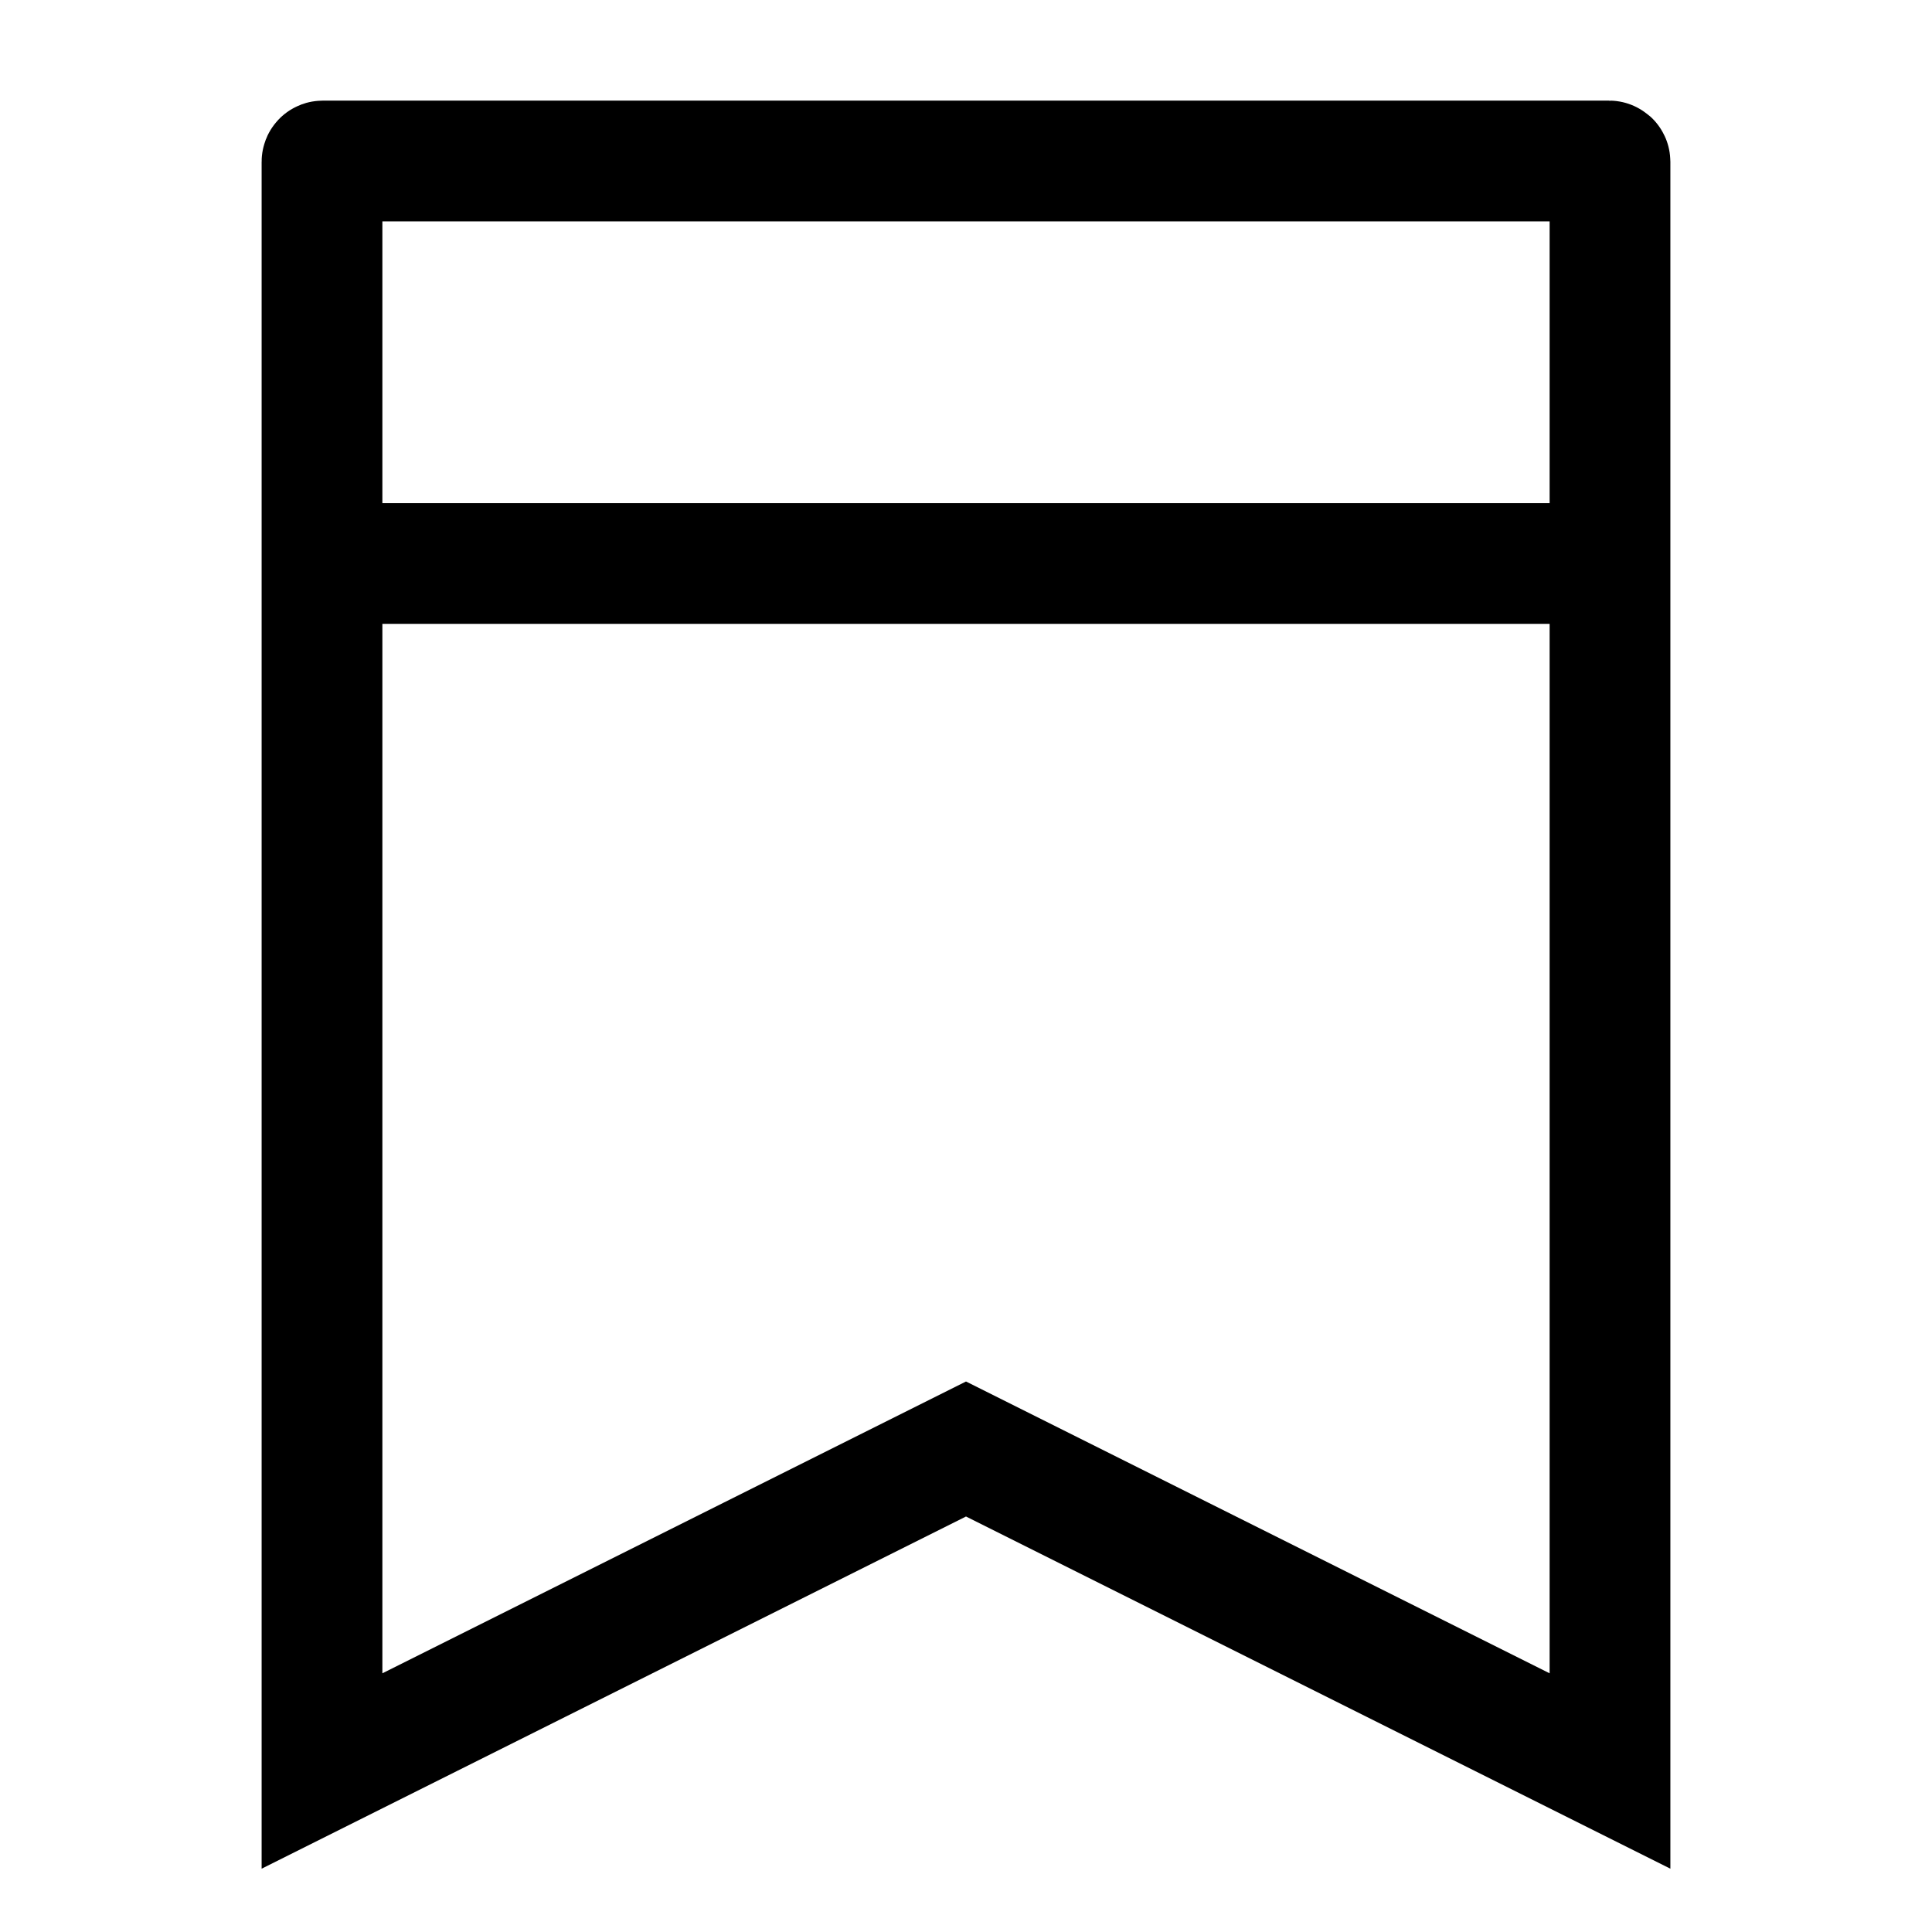 <svg width="24" height="24" viewBox="0 0 24 24" fill="none" xmlns="http://www.w3.org/2000/svg">
    <path d="M4 7H20" stroke="currentColor" stroke-width="1.5" stroke-linejoin="round"/>
    <path d="M4 2.01C4 2.004 4.004 2 4.01 2H19.99C19.995 2 20 2.004 20 2.01V22L12 18L4 22V2.01Z" stroke="currentColor" stroke-width="1.5"/>
</svg>
